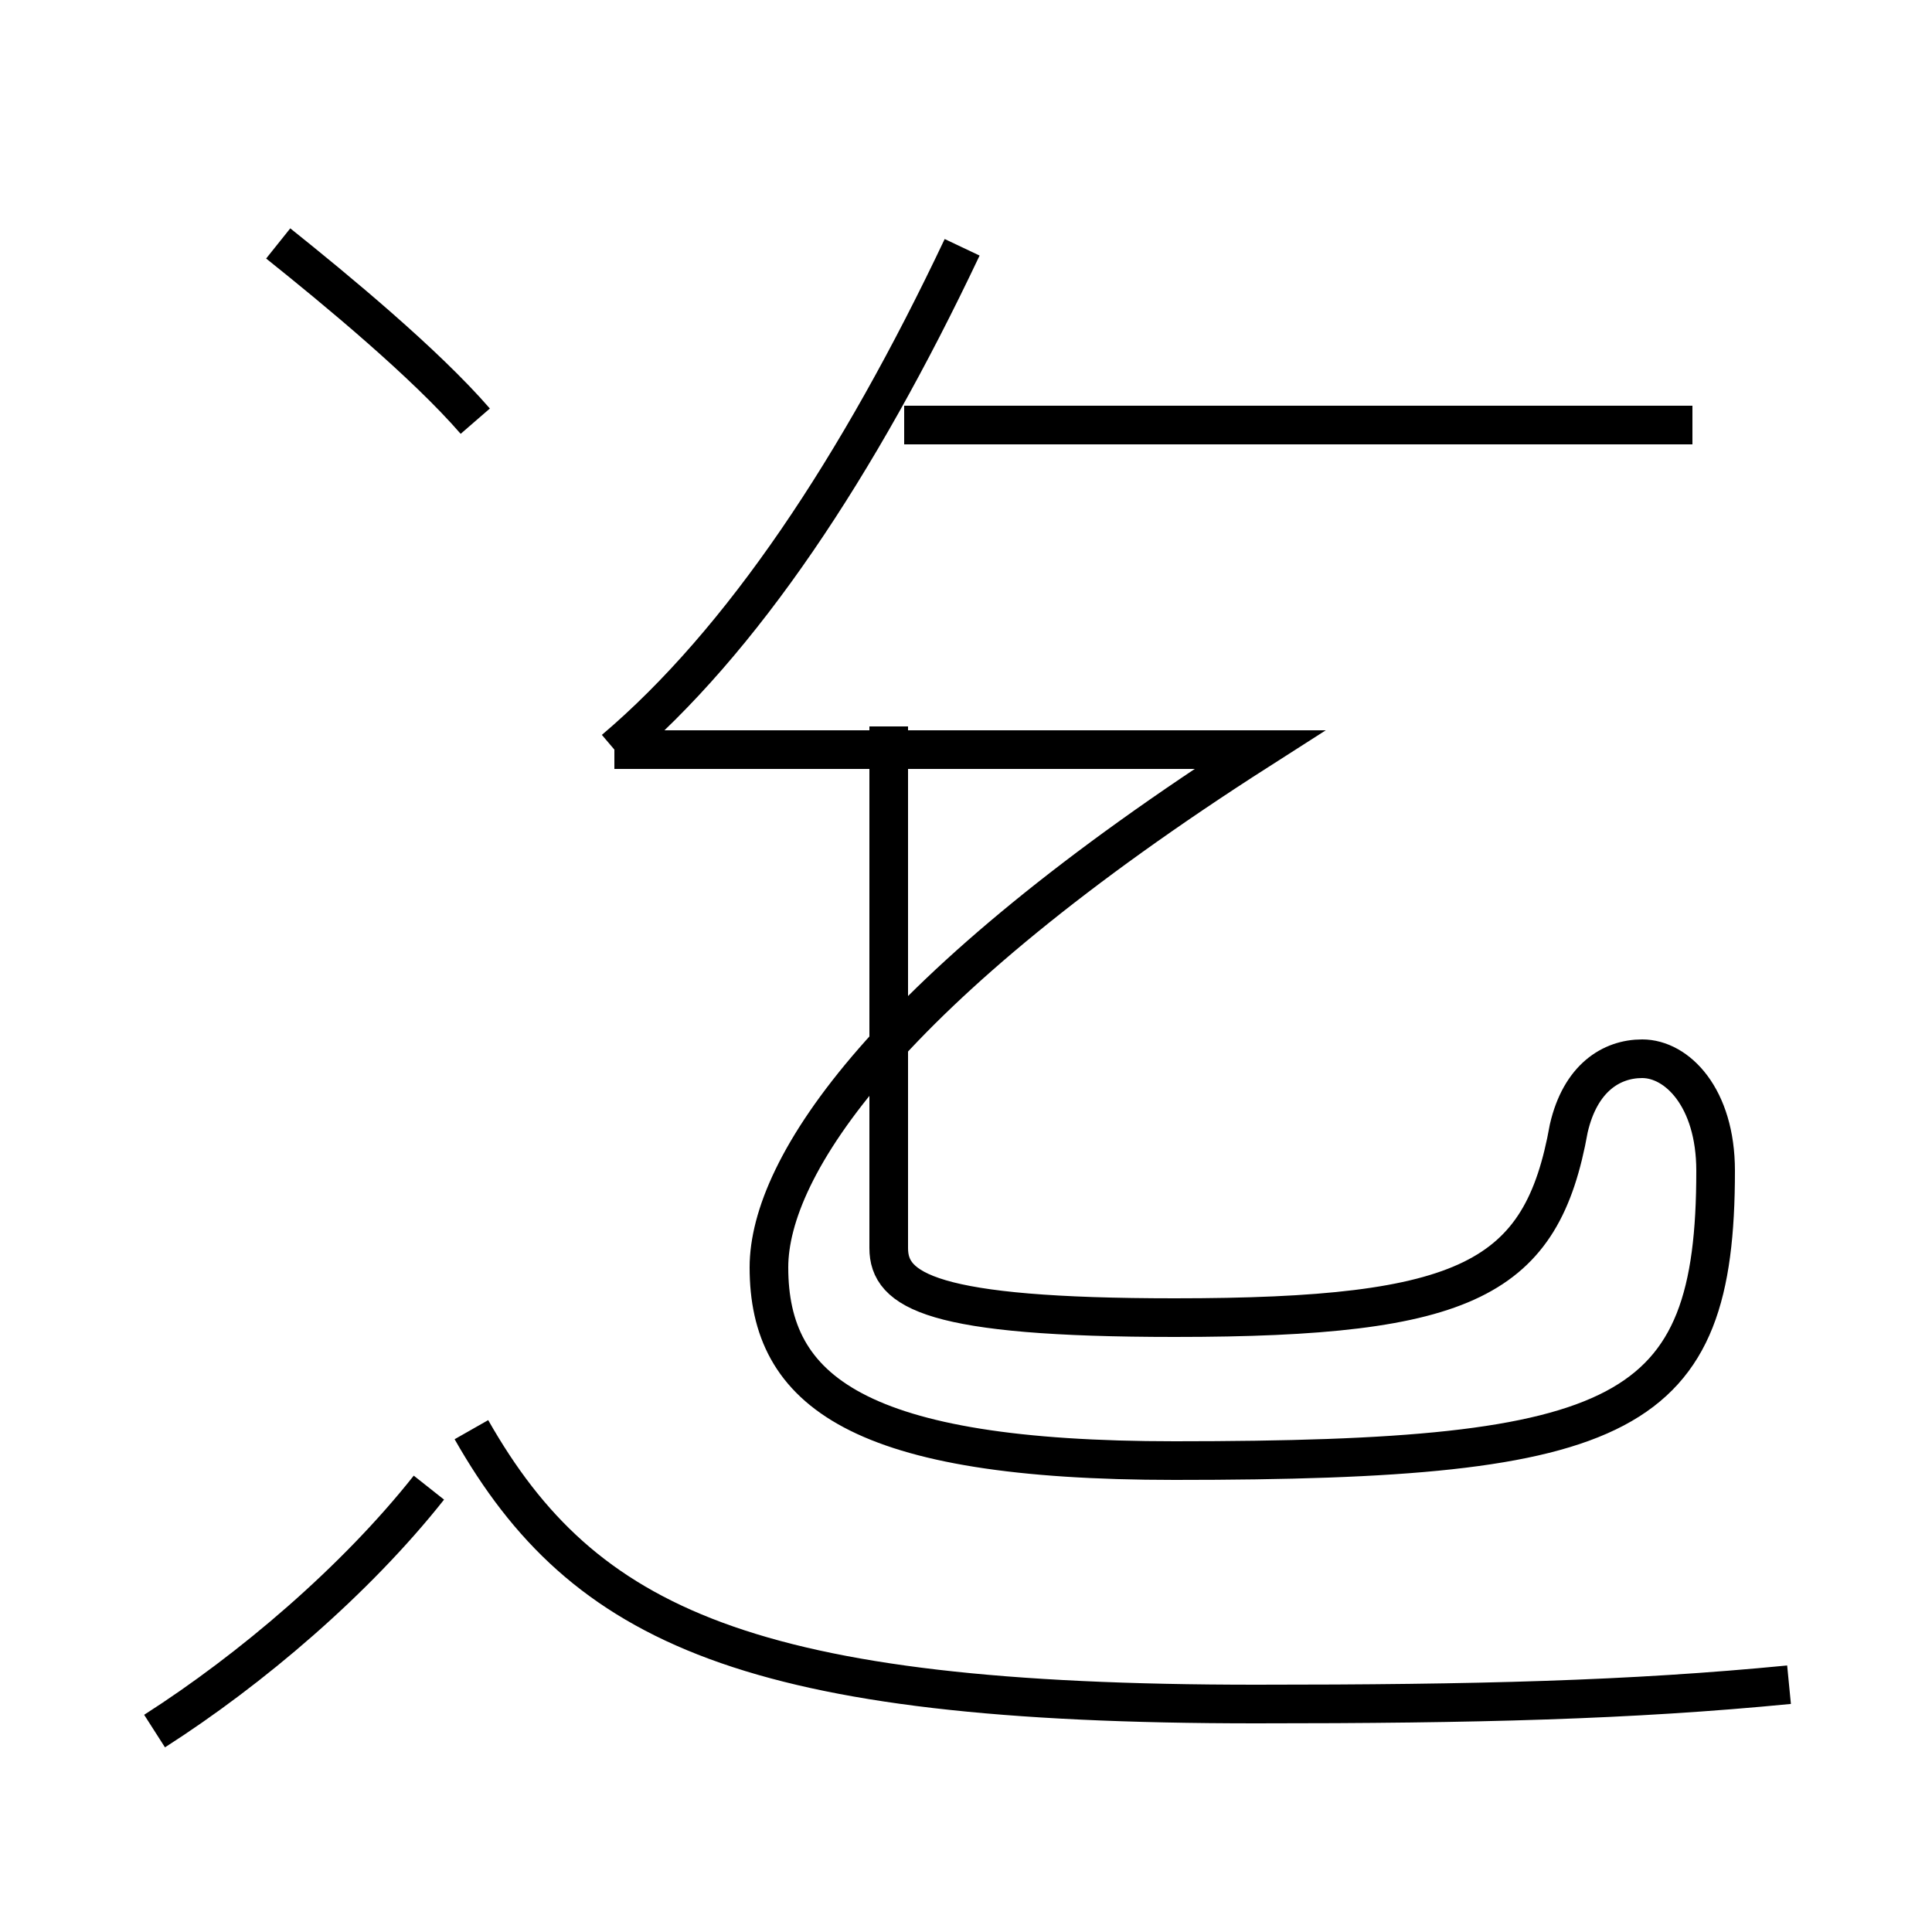 <?xml version='1.0' encoding='utf8'?>
<svg viewBox="0.0 -44.0 50.0 50.0" version="1.1" xmlns="http://www.w3.org/2000/svg">
<rect x="0.0" y="-44.0" width="50.0" height="50.0" fill="#808080" stroke="none"/>
<rect x="-1000" y="-1000" width="2000" height="2000" stroke="white" fill="white"/>
<g style="fill:none; stroke:#000000;  stroke-width:1">
<path d="M 4.0 -0.8 C 6.5 0.8 9.2 3.1 11.1 5.5 M 46.3 0.4 C 42.2 -0.0 38.2 -0.1 32.5 -0.1 C 19.4 -0.1 15.1 1.9 12.2 7.0 M 43.8 33.0 L 23.4 33.0 M 15.9 24.6 C 19.2 27.4 22.2 31.9 24.9 37.6 M 15.9 24.6 L 32.6 24.6 C 22.9 18.4 19.9 13.8 19.9 11.2 C 19.9 8.0 22.2 6.2 30.4 6.2 C 42.1 6.2 44.4 7.3 44.4 13.7 C 44.4 15.6 43.4 16.6 42.5 16.6 C 41.7 16.6 40.9 16.1 40.6 14.8 C 39.9 10.9 38.0 9.9 30.4 9.9 C 24.1 9.9 23.0 10.6 23.0 11.7 L 23.0 25.2 M 12.3 33.1 C 11.0 34.6 8.7 36.5 7.2 37.7 " transform="scale(1, -1)" />
</g>
</svg>